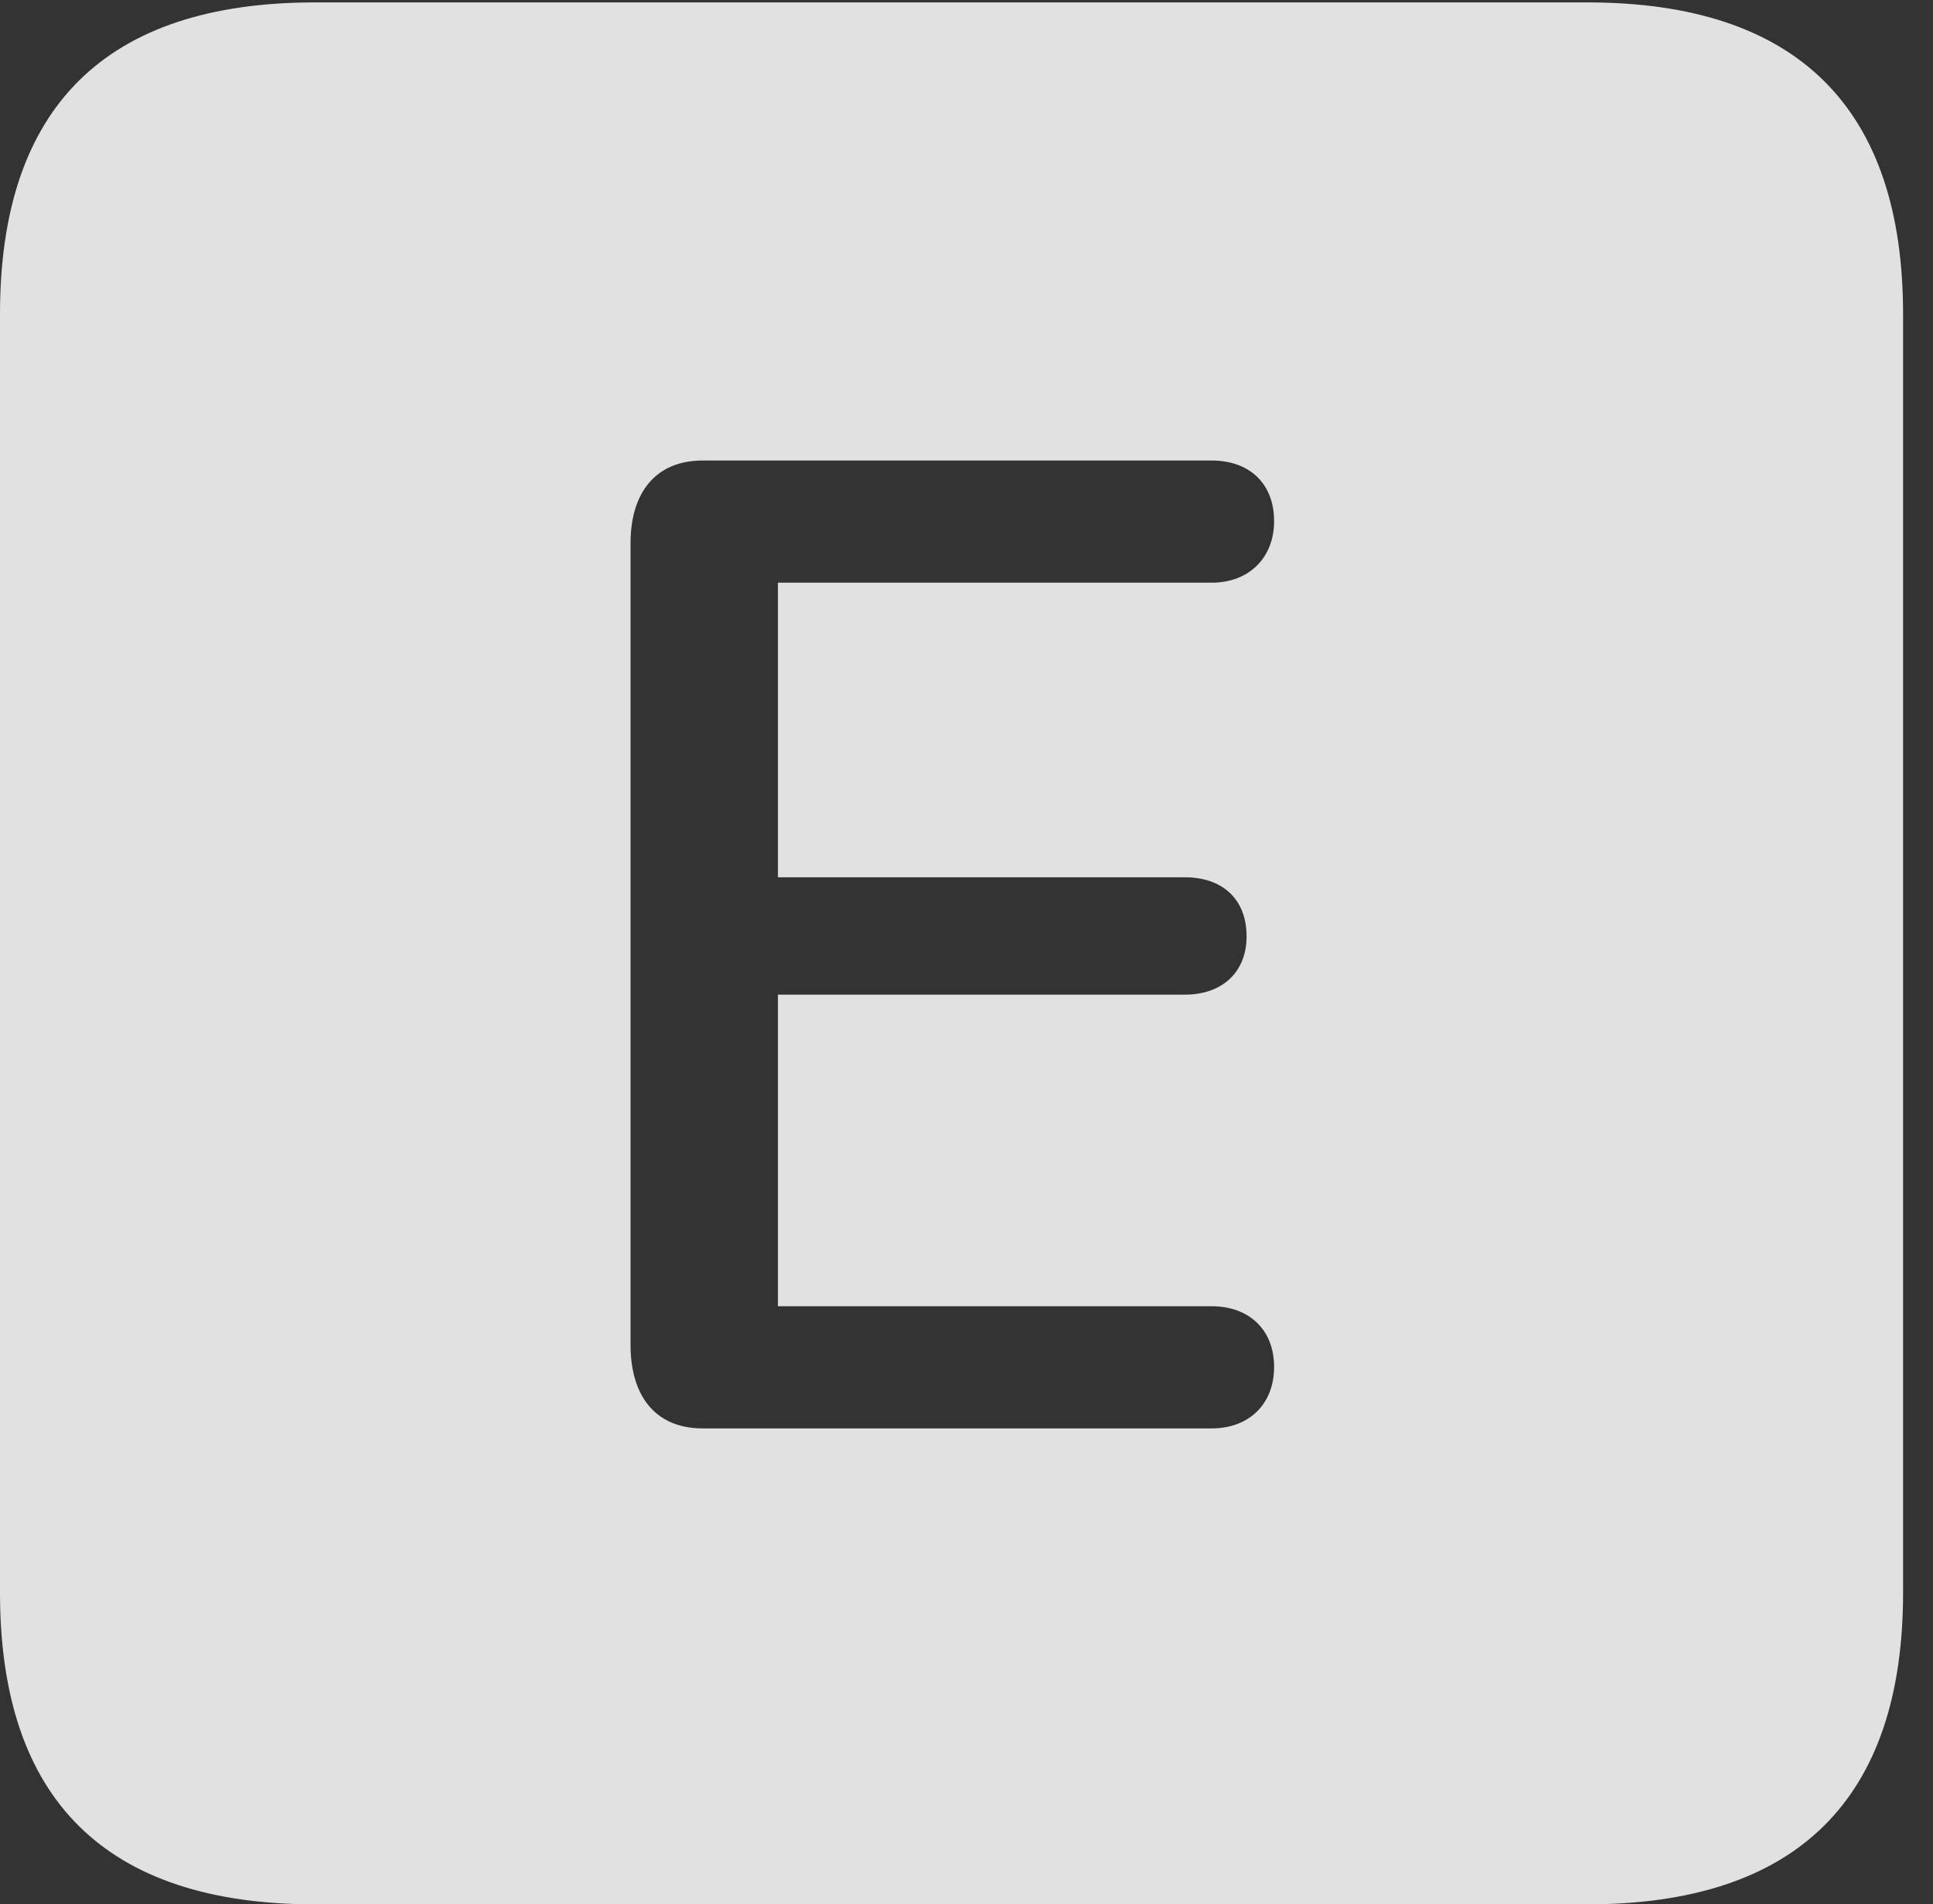 <?xml version="1.0" encoding="UTF-8"?>
<!--Generator: Apple Native CoreSVG 232.5-->
<!DOCTYPE svg
PUBLIC "-//W3C//DTD SVG 1.1//EN"
       "http://www.w3.org/Graphics/SVG/1.1/DTD/svg11.dtd">
<svg version="1.1" xmlns="http://www.w3.org/2000/svg" xmlns:xlink="http://www.w3.org/1999/xlink" width="23.32" height="22.979">
 <rect width="100%" height="100%" fill="#333333" stroke="none"/>
 <g>
  <rect height="22.979" opacity="0" width="23.32" x="0" y="0"/>
  <path d="M22.959 3.789L22.959 19.219C22.959 21.709 21.68 22.979 19.15 22.979L3.799 22.979C1.279 22.979 0 21.719 0 19.219L0 3.789C0 1.289 1.279 0.029 3.799 0.029L19.15 0.029C21.68 0.029 22.959 1.299 22.959 3.789ZM8.477 5.557C7.9 5.557 7.607 5.957 7.607 6.553L7.607 16.23C7.607 16.836 7.9 17.236 8.477 17.236L14.619 17.236C15.068 17.236 15.371 16.943 15.371 16.494C15.371 16.045 15.068 15.762 14.619 15.762L9.385 15.762L9.385 12.002L14.297 12.002C14.736 12.002 15.039 11.738 15.039 11.299C15.039 10.84 14.736 10.586 14.297 10.586L9.385 10.586L9.385 7.031L14.619 7.031C15.068 7.031 15.371 6.729 15.371 6.289C15.371 5.83 15.068 5.557 14.619 5.557Z" fill="#ffffff" fill-opacity="0.85"/>
 </g>
</svg>
